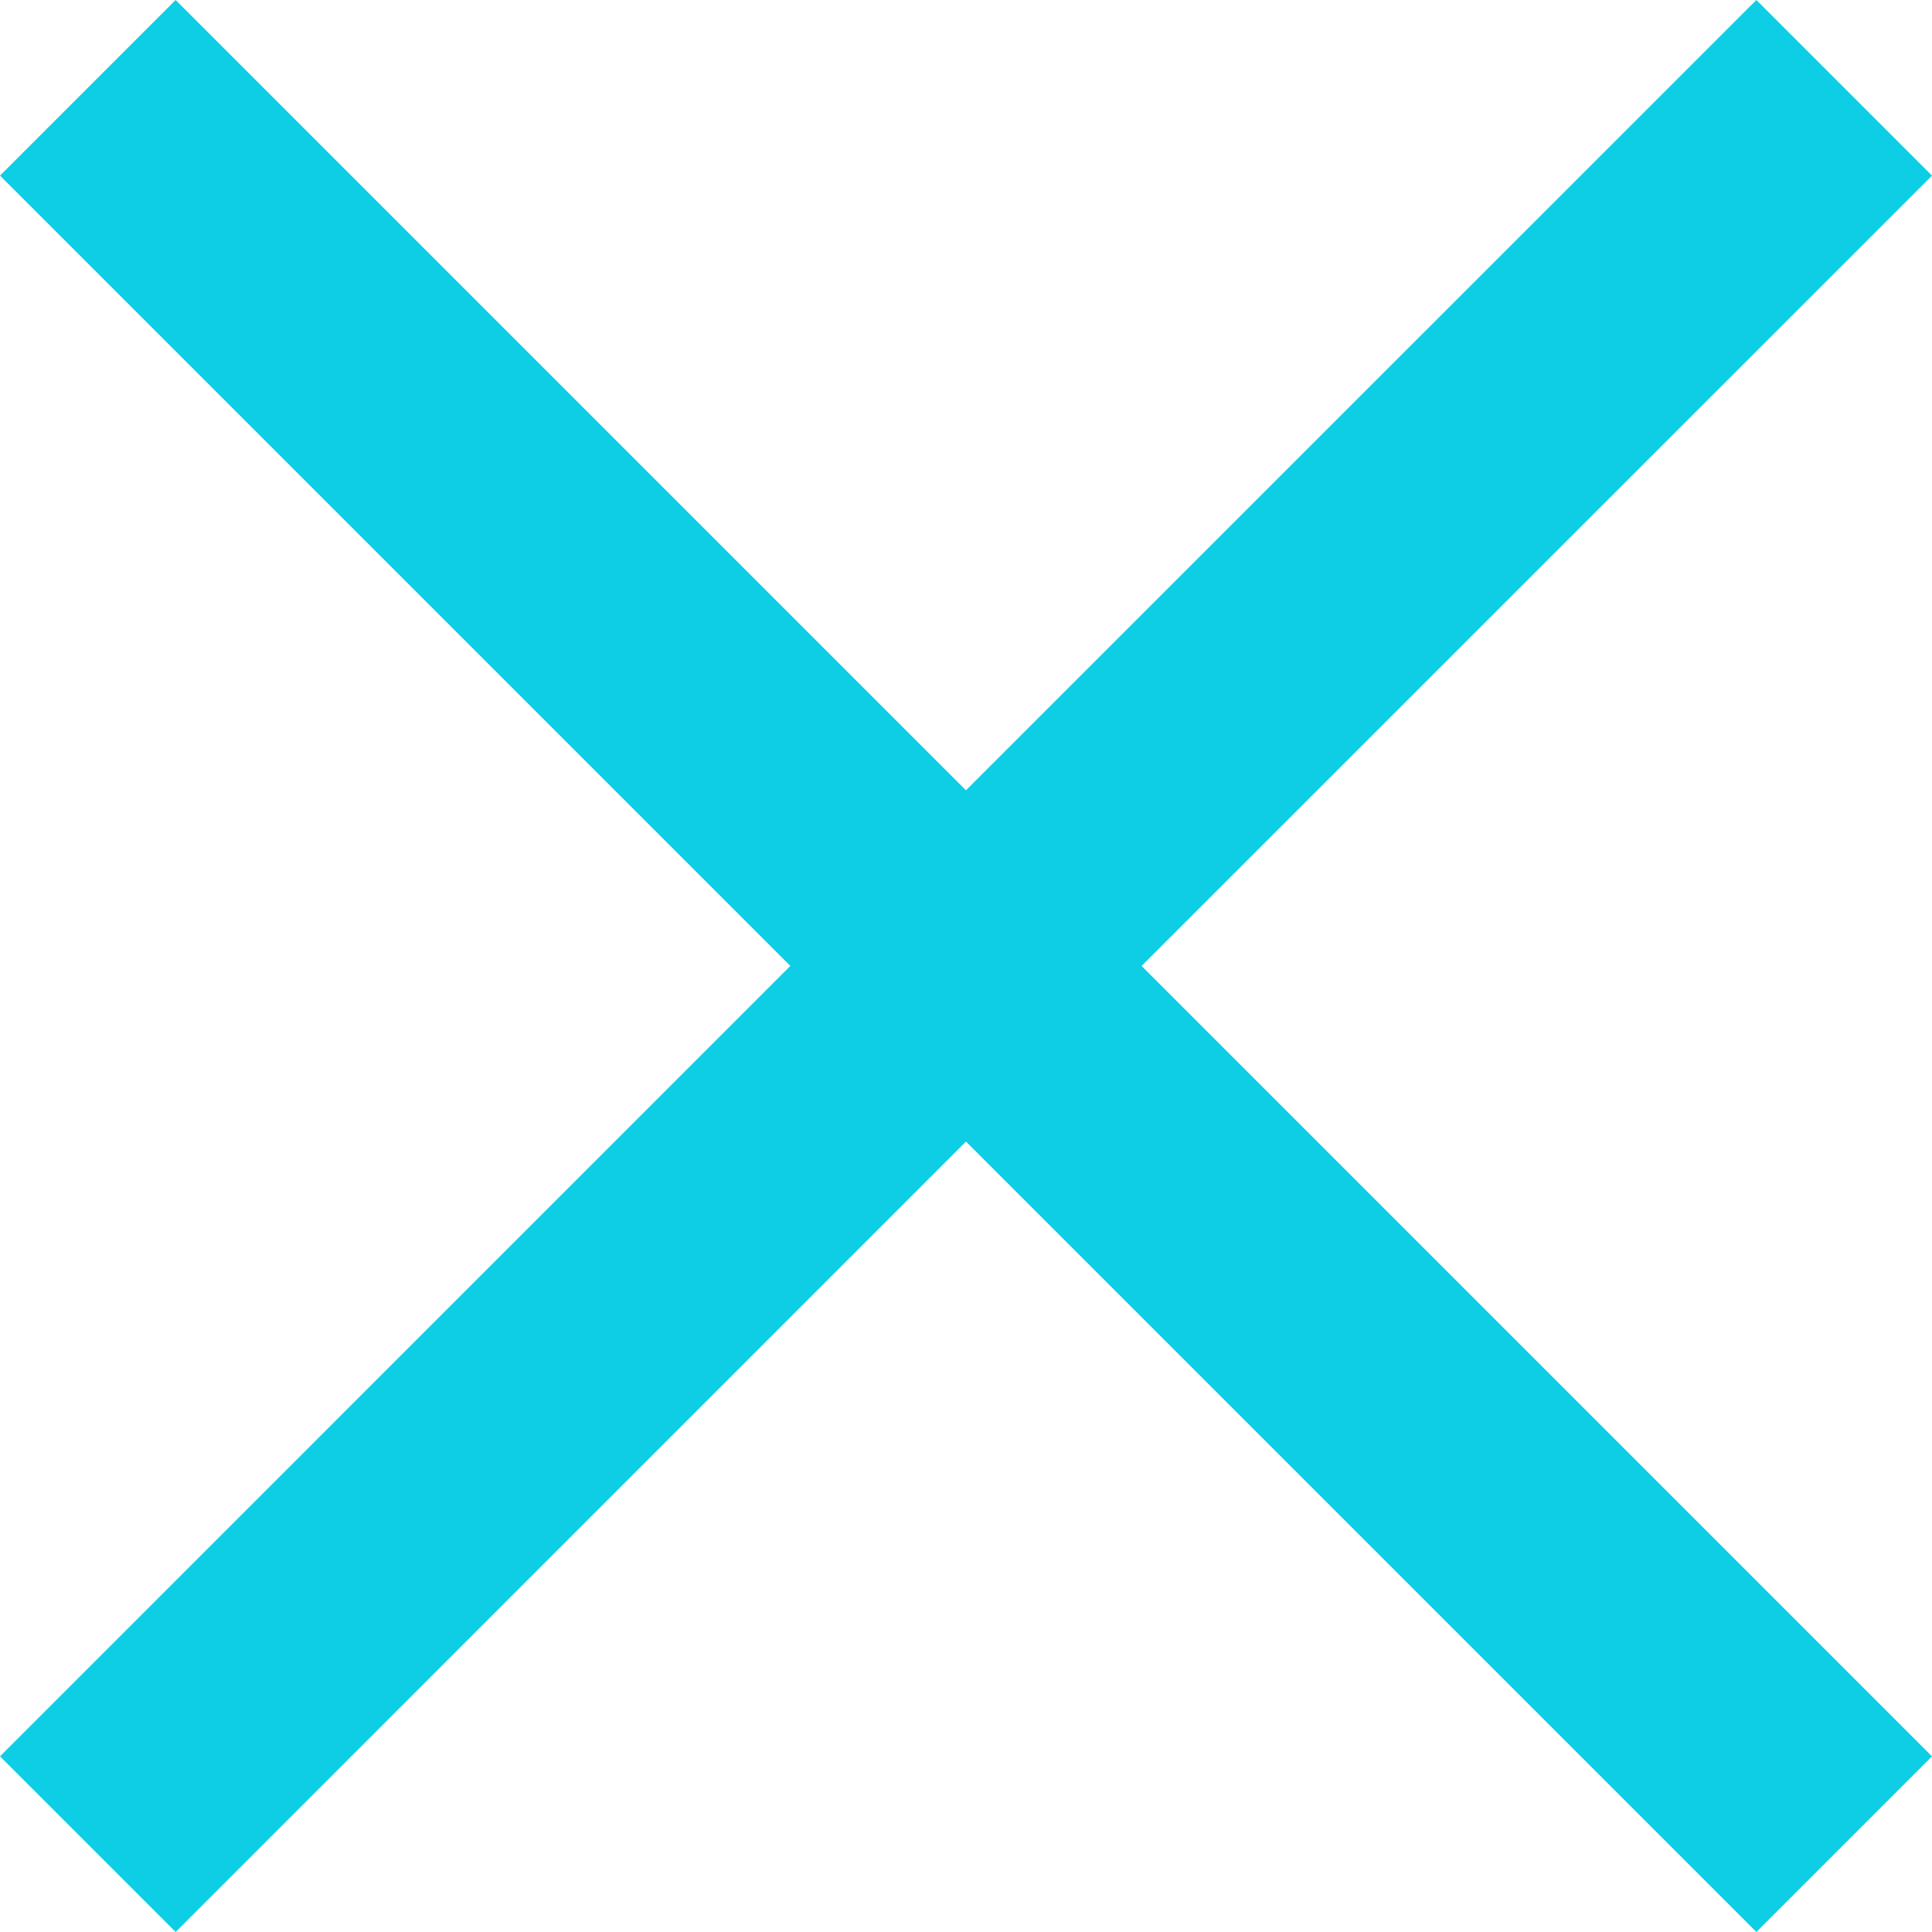 <?xml version="1.0" encoding="UTF-8"?>
<svg width="32px" height="32px" viewBox="0 0 32 32" version="1.1" xmlns="http://www.w3.org/2000/svg" xmlns:xlink="http://www.w3.org/1999/xlink">
    <title>关闭弹层</title>
    <g id="关闭弹层" stroke="none" stroke-width="1" fill="none" fill-rule="evenodd">
        <polygon id="Path" fill="#0ECEE5" points="32 2.909 18.908 15.999 32 29.091 29.091 32 15.999 18.908 2.909 32 0 29.091 13.09 15.999 0 2.909 2.909 0 15.999 13.09 29.091 0"></polygon>
    </g>
</svg>